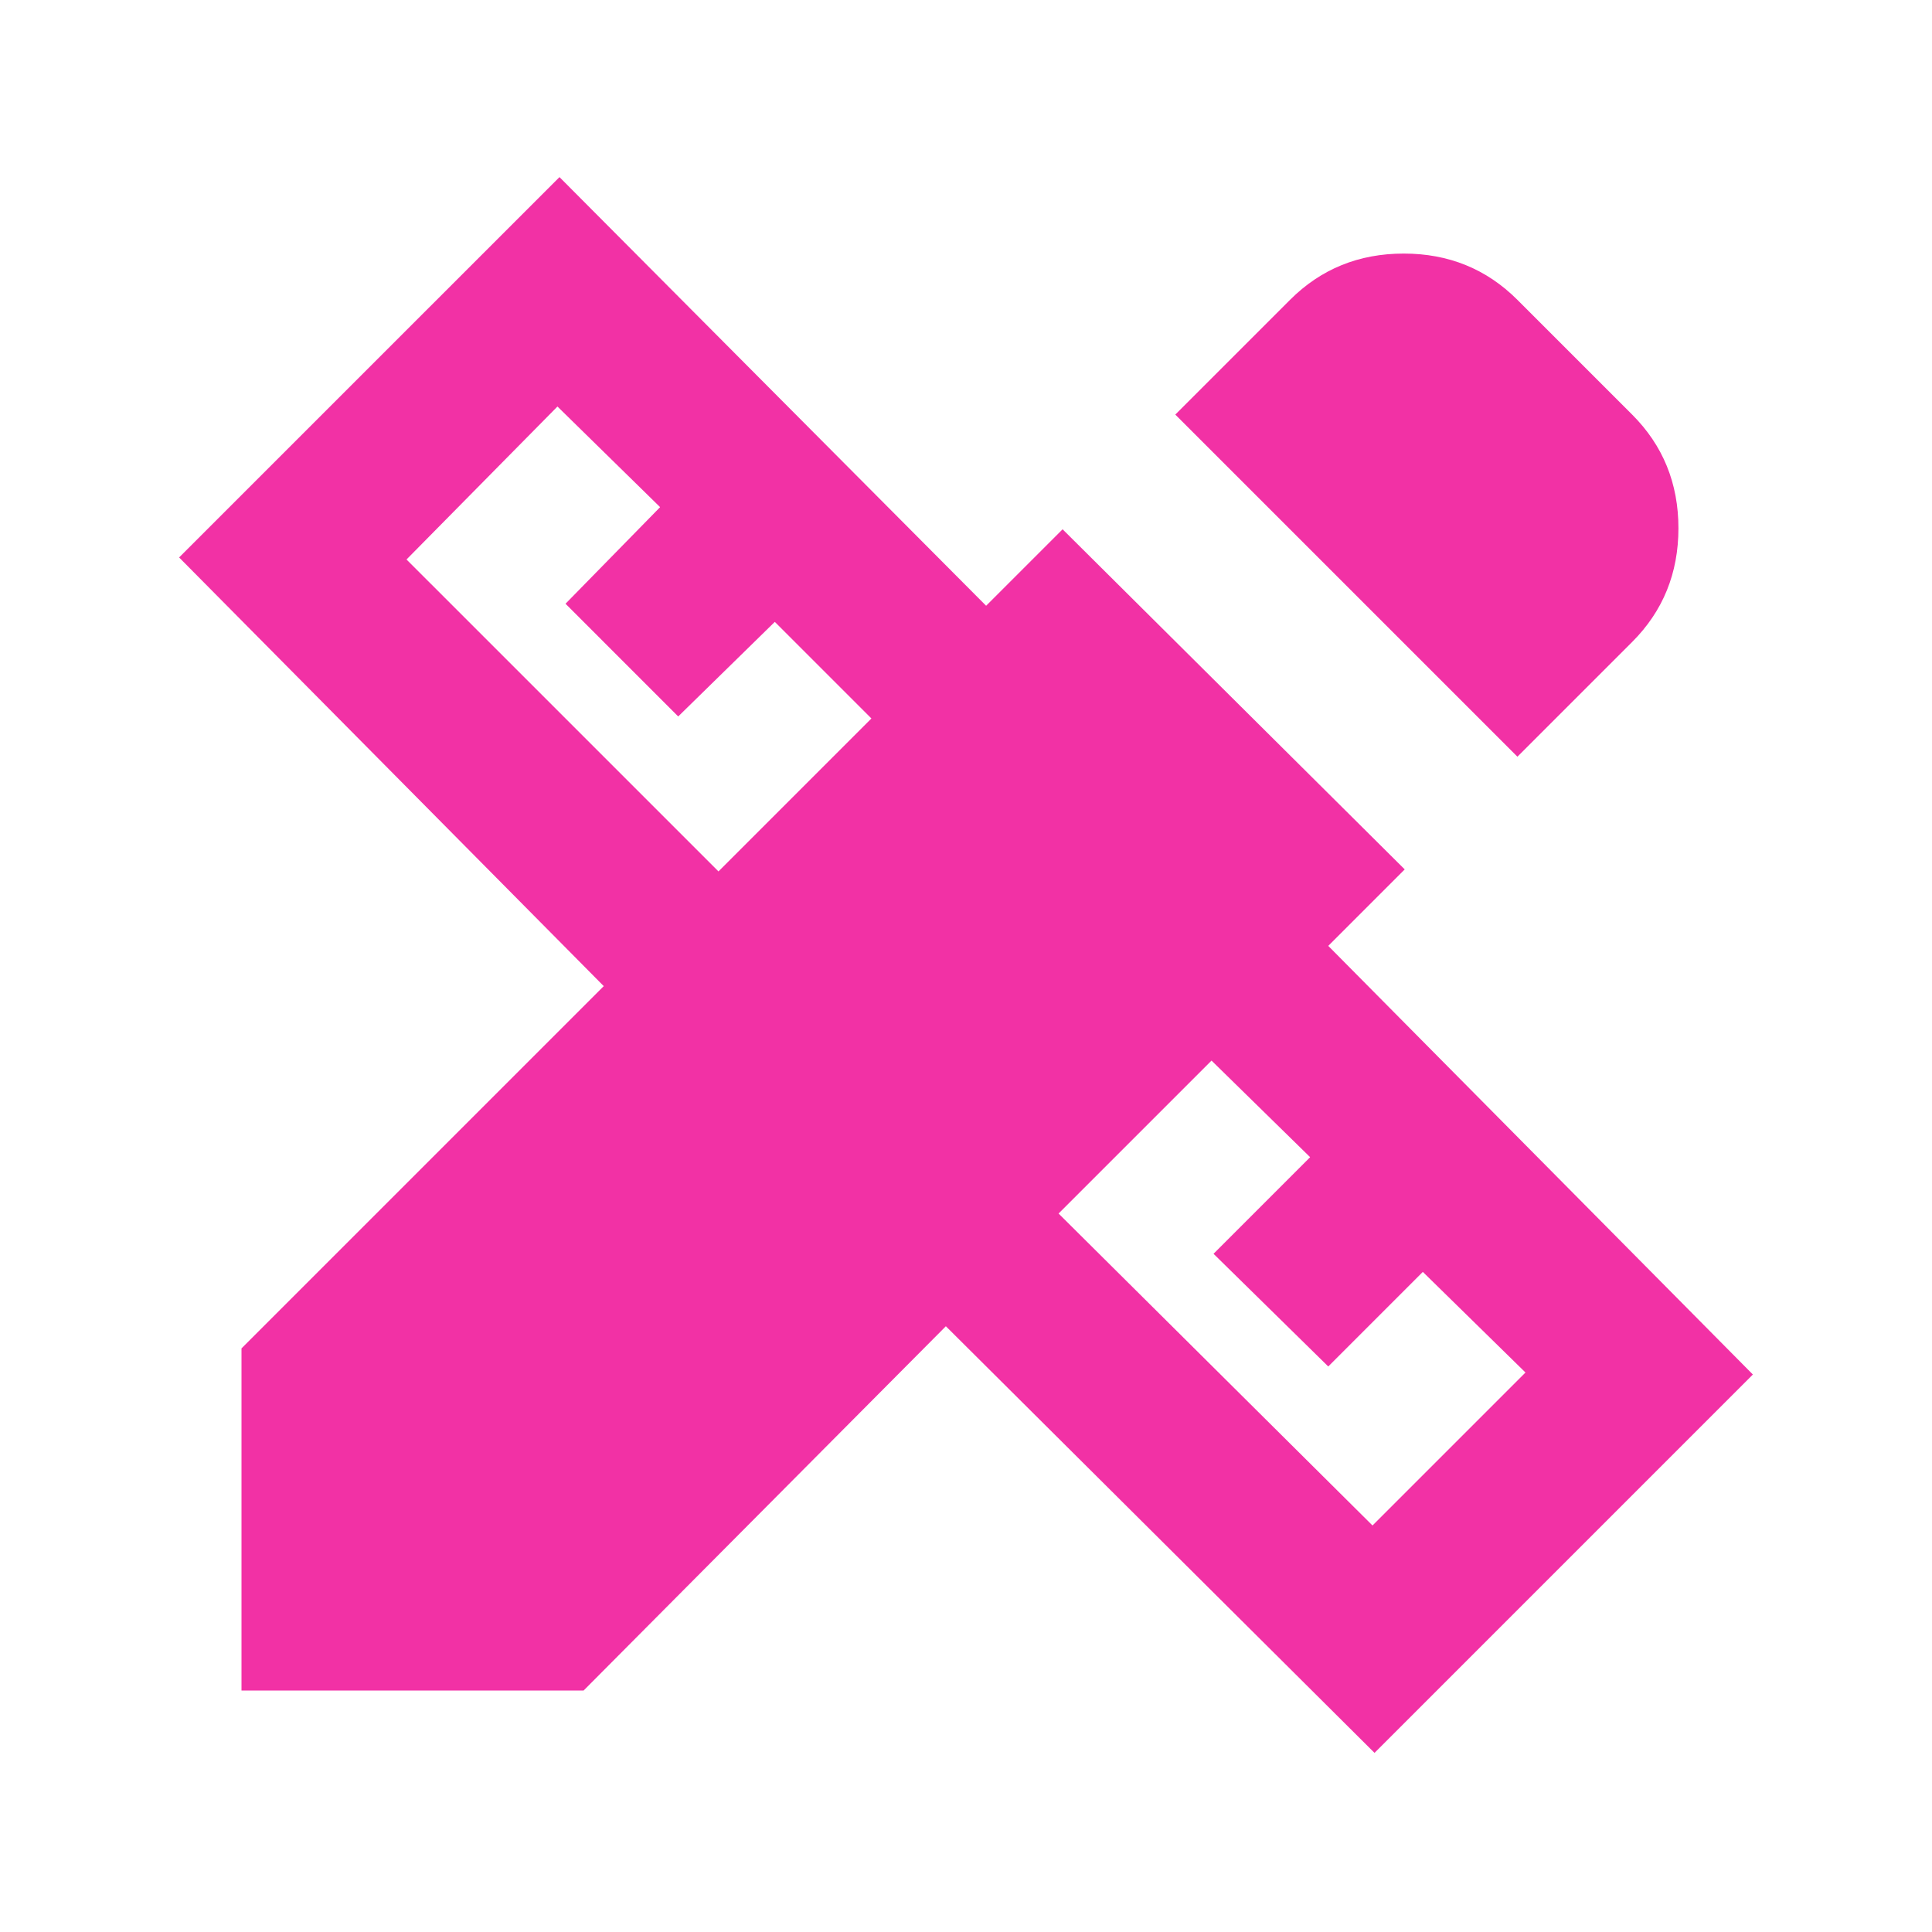<svg width="97" height="97" viewBox="0 0 97 97" fill="none" xmlns="http://www.w3.org/2000/svg">
<path d="M76.185 37.992L59.008 20.815L64.768 15.055C66.317 13.506 68.221 12.731 70.478 12.731C72.734 12.731 74.636 13.506 76.185 15.055L81.945 20.815C83.494 22.364 84.269 24.266 84.269 26.521C84.269 28.779 83.494 30.683 81.945 32.232L76.185 37.992ZM12.125 84.875V67.698L30.312 49.51L8.993 27.988L28.09 8.892L49.51 30.413L53.35 26.574L70.527 43.65L66.688 47.49L88.007 69.011L69.011 88.007L47.489 66.587L29.302 84.875H12.125ZM36.072 43.751L43.751 36.072L38.901 31.222L34.051 35.971L28.393 30.312L33.142 25.462L27.988 20.41L20.41 28.09L36.072 43.751ZM68.91 76.59L76.59 68.91L71.436 63.858L66.688 68.607L60.928 62.949L65.778 58.099L60.827 53.249L53.148 60.928L68.91 76.59Z" fill="#F231A5"/>
</svg>
